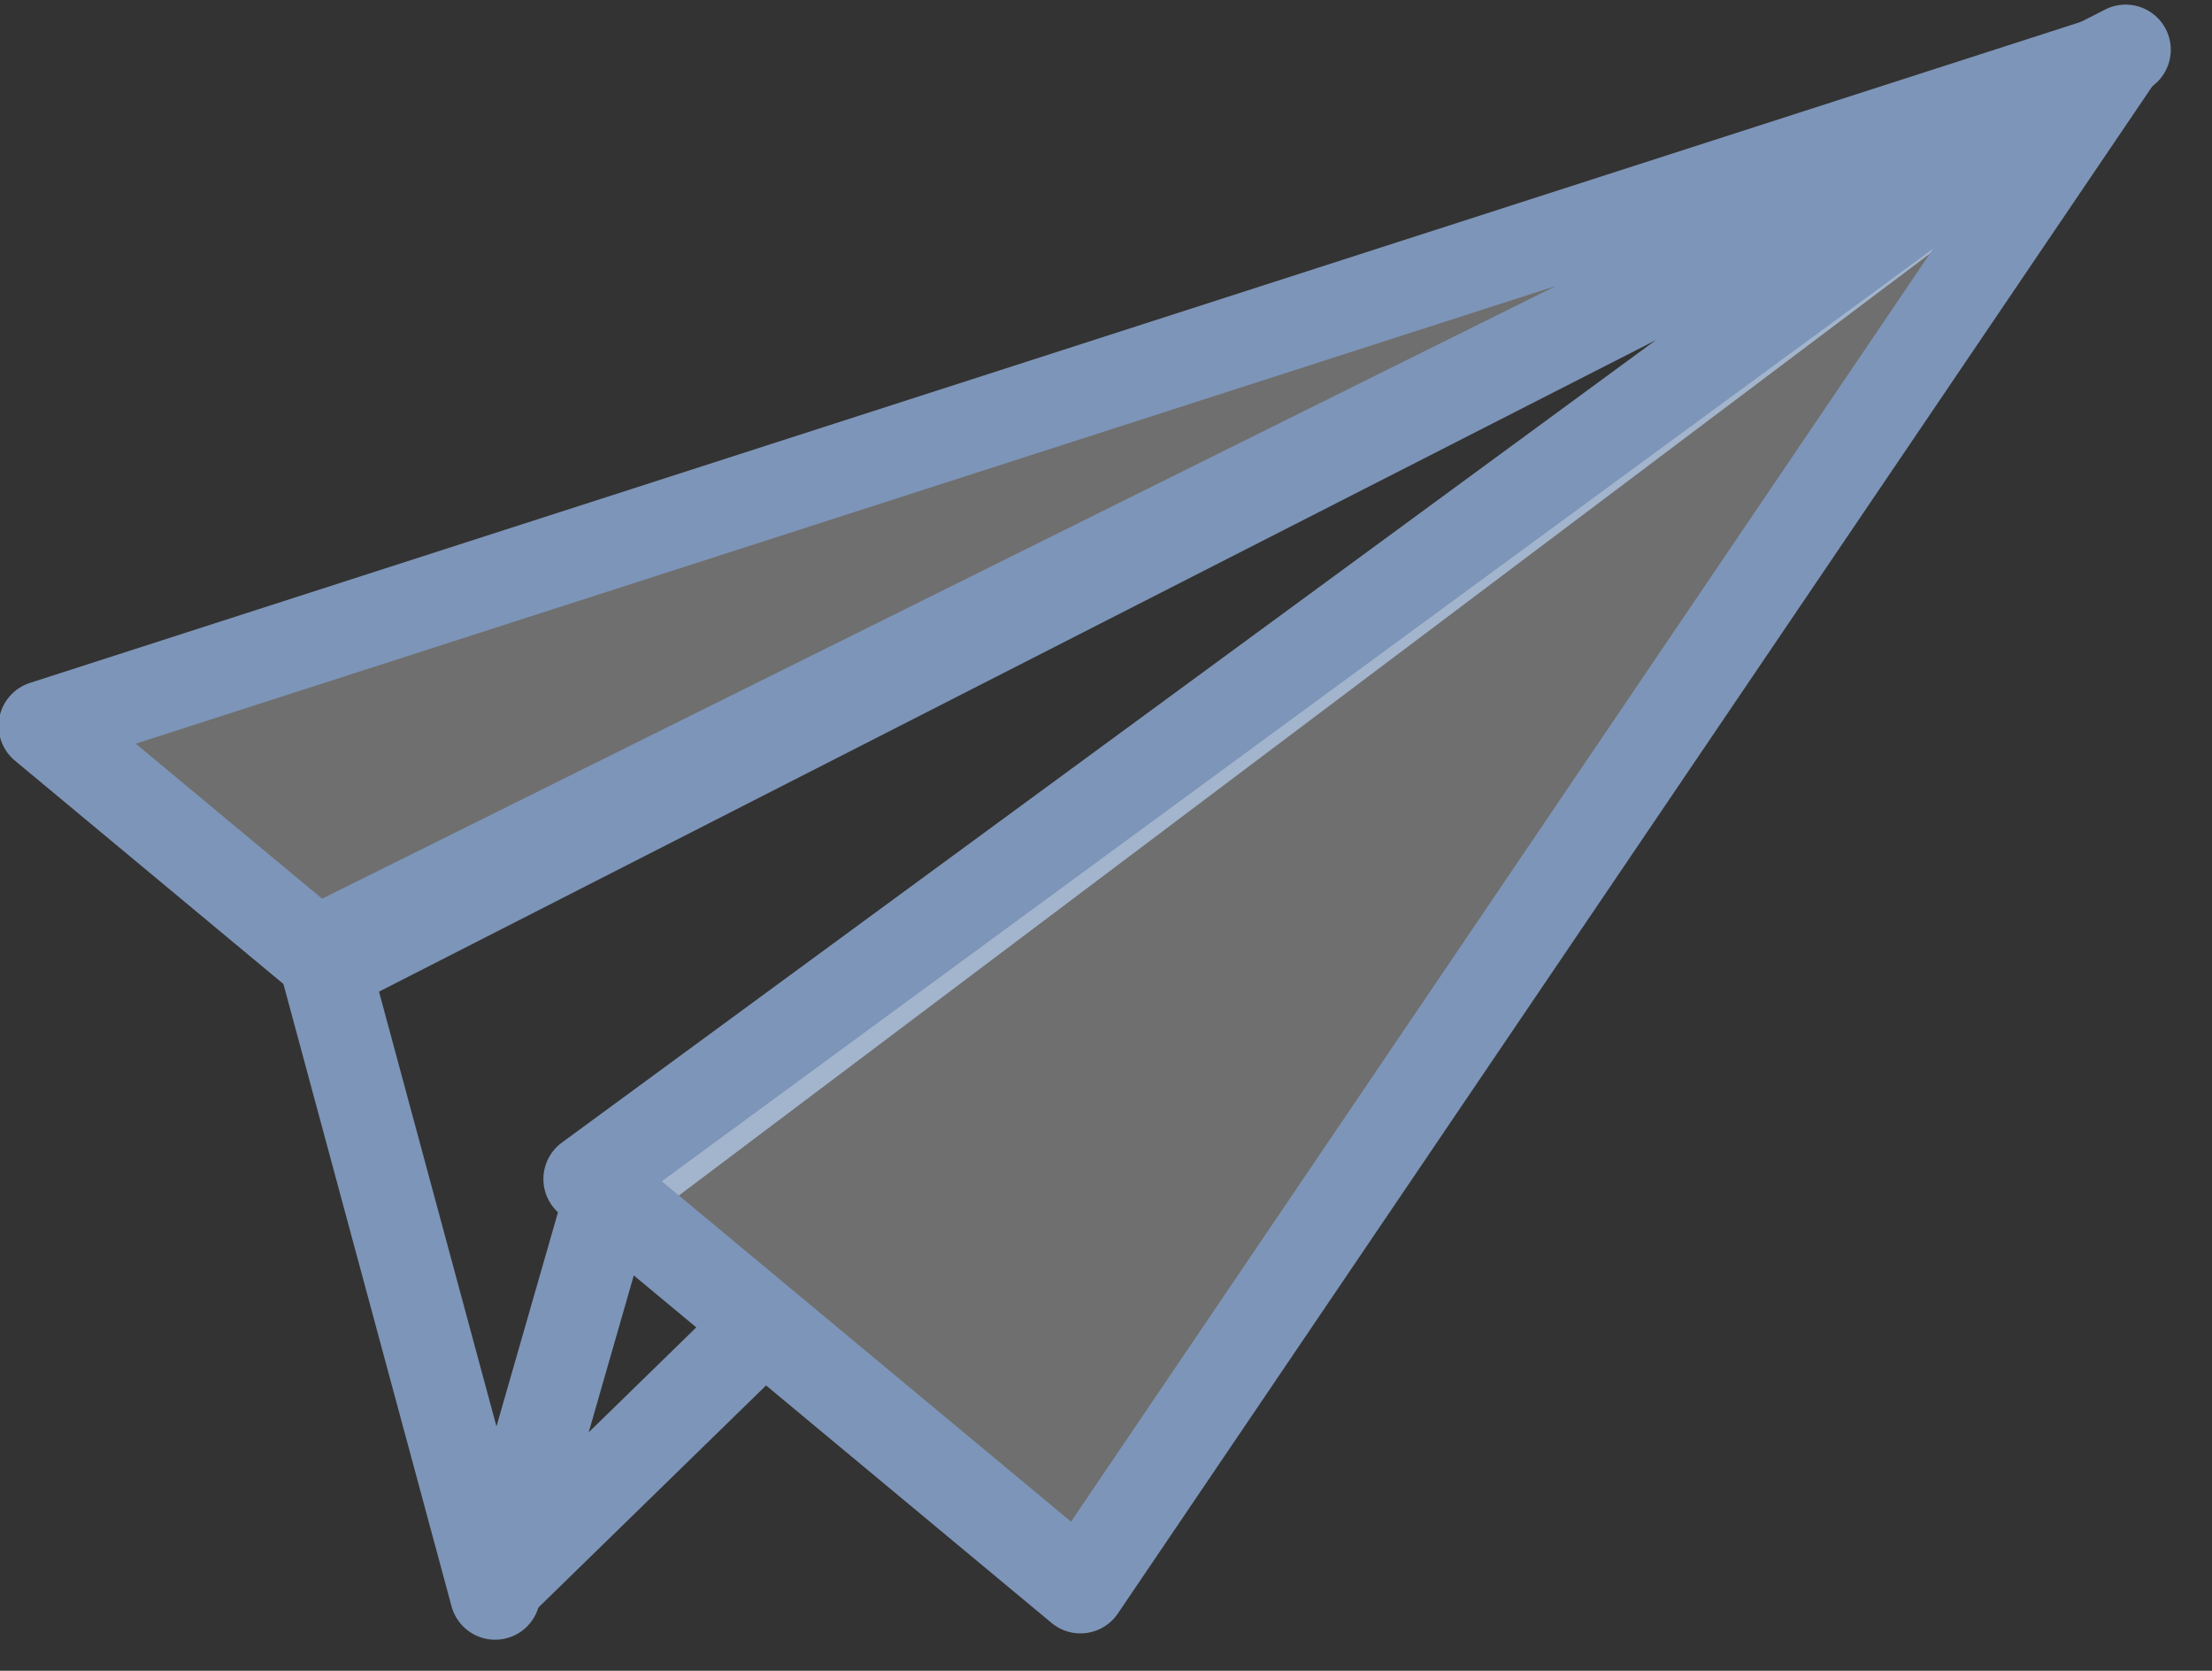 <?xml version="1.0" encoding="UTF-8"?>
<svg width="49px" height="37px" viewBox="0 0 49 37" version="1.1" xmlns="http://www.w3.org/2000/svg" xmlns:xlink="http://www.w3.org/1999/xlink">
    <rect x="0" y="0" width="49" height="37" fill="#333333" stroke="none"/>
    <!-- Generator: Sketch 49 (51002) - http://www.bohemiancoding.com/sketch -->
    <title>recurso</title>
    <desc>Created with Sketch.</desc>
    <defs></defs>
    <g id="Home-page" stroke="none" stroke-width="1" fill="none" fill-rule="evenodd" stroke-linecap="round" stroke-linejoin="round">
        <g id="recurso" transform="translate(0, 1)" stroke="#7D95B8" stroke-width="2">
            <polygon id="Path-4" points="7.219 20.438 10.968 34.312 13.544 25.348 47.087 0.102"></polygon>
            <path d="M10.96,34.145 L16.237,28.999" id="Path-5"></path>
            <polygon id="Path-3" fill-opacity="0.296" fill="#FFFFFF" points="13.037 25.11 23.934 34.172 46.9 0.276 0.969 15.075 6.996 20.087 46.9 0.276"></polygon>
        </g>
    </g>
</svg>